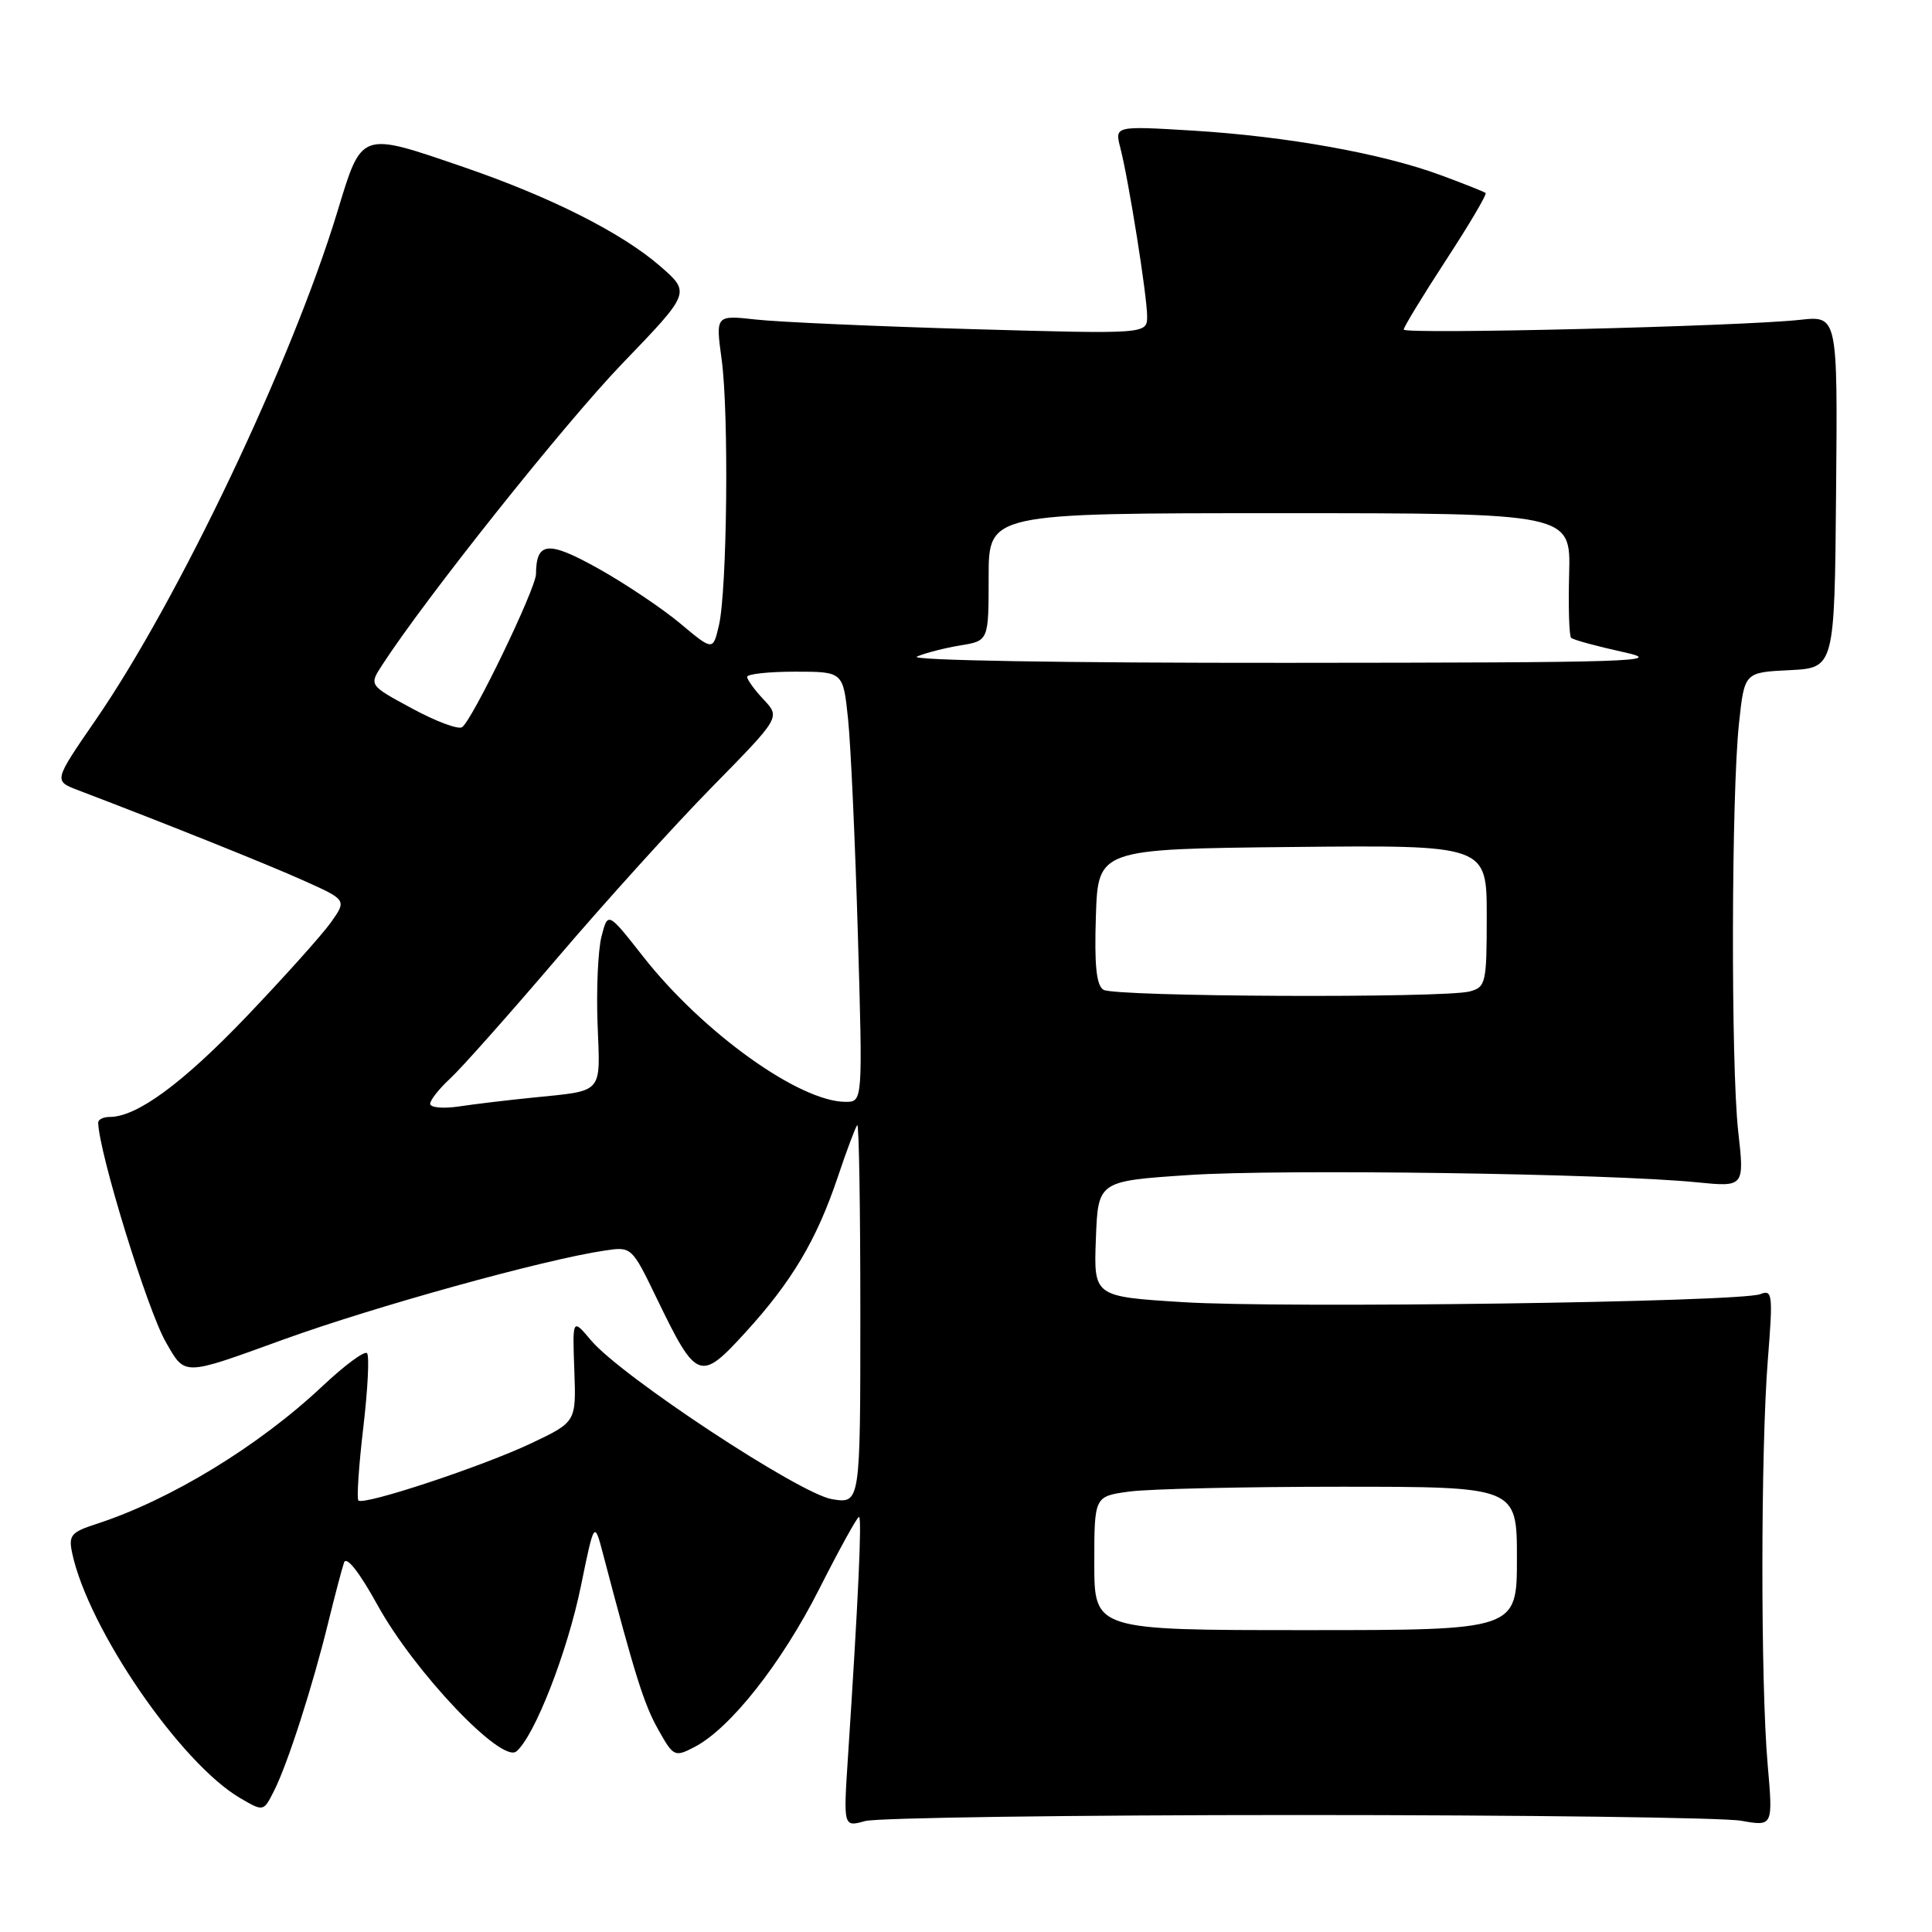 <?xml version="1.0" encoding="UTF-8" standalone="no"?>
<!DOCTYPE svg PUBLIC "-//W3C//DTD SVG 1.1//EN" "http://www.w3.org/Graphics/SVG/1.1/DTD/svg11.dtd" >
<svg xmlns="http://www.w3.org/2000/svg" xmlns:xlink="http://www.w3.org/1999/xlink" version="1.1" viewBox="0 0 256 256">
 <g >
 <path fill="currentColor"
d=" M 172.00 240.50 C 201.98 240.50 228.40 240.84 230.72 241.26 C 234.94 242.01 234.94 242.01 234.22 233.76 C 233.28 222.99 233.30 192.05 234.25 180.14 C 234.94 171.48 234.86 170.84 233.25 171.48 C 230.56 172.54 170.00 173.38 156.71 172.54 C 144.92 171.80 144.92 171.80 145.21 164.15 C 145.50 156.50 145.50 156.50 157.50 155.70 C 169.68 154.88 213.26 155.50 224.82 156.66 C 231.15 157.29 231.15 157.29 230.32 149.90 C 229.34 141.06 229.41 105.25 230.43 95.80 C 231.15 89.09 231.15 89.09 237.12 88.80 C 243.09 88.50 243.09 88.50 243.29 65.17 C 243.50 41.83 243.50 41.83 238.50 42.38 C 230.69 43.24 186.00 44.33 186.00 43.67 C 186.00 43.34 188.52 39.20 191.60 34.47 C 194.69 29.74 197.05 25.74 196.85 25.57 C 196.66 25.41 193.97 24.34 190.88 23.20 C 183.14 20.34 170.49 18.07 158.11 17.31 C 147.70 16.68 147.70 16.68 148.45 19.59 C 149.57 23.96 151.99 39.16 152.00 41.89 C 152.00 44.27 152.00 44.27 128.75 43.61 C 115.96 43.24 103.10 42.67 100.16 42.34 C 94.82 41.75 94.82 41.75 95.62 47.62 C 96.60 54.76 96.35 78.21 95.26 82.87 C 94.47 86.24 94.47 86.24 90.13 82.61 C 87.74 80.61 82.86 77.34 79.29 75.34 C 72.62 71.62 71.06 71.75 71.02 76.07 C 71.00 78.02 62.53 95.55 61.22 96.36 C 60.70 96.69 57.71 95.57 54.59 93.87 C 48.90 90.80 48.90 90.80 50.62 88.15 C 56.34 79.31 74.83 56.09 82.49 48.14 C 91.50 38.78 91.50 38.78 87.50 35.29 C 82.40 30.85 72.96 26.09 61.38 22.12 C 47.66 17.42 47.97 17.31 44.69 28.10 C 38.65 47.94 23.60 79.57 12.62 95.48 C 7.12 103.47 7.12 103.47 10.31 104.69 C 22.07 109.17 35.35 114.49 40.23 116.68 C 45.96 119.25 45.96 119.25 43.82 122.26 C 42.64 123.91 37.61 129.51 32.65 134.71 C 24.18 143.56 18.14 148.00 14.54 148.00 C 13.69 148.00 13.01 148.34 13.01 148.75 C 13.09 152.69 19.52 173.56 21.97 177.83 C 24.57 182.36 24.12 182.37 37.57 177.49 C 49.65 173.12 72.03 166.91 80.10 165.71 C 83.70 165.17 83.70 165.17 87.06 172.12 C 92.29 182.93 92.78 183.12 98.73 176.60 C 104.92 169.83 108.20 164.32 111.01 155.96 C 112.20 152.41 113.37 149.31 113.59 149.08 C 113.82 148.85 114.00 160.05 114.00 173.96 C 114.00 199.26 114.00 199.26 110.25 198.65 C 105.98 197.96 82.33 182.37 78.32 177.61 C 75.85 174.67 75.85 174.67 76.10 181.54 C 76.35 188.41 76.35 188.41 70.42 191.23 C 63.95 194.30 48.19 199.52 47.49 198.82 C 47.25 198.58 47.54 194.23 48.14 189.14 C 48.74 184.06 48.96 179.63 48.63 179.30 C 48.30 178.96 45.65 180.92 42.76 183.64 C 34.31 191.60 22.57 198.76 12.75 201.94 C 9.40 203.03 9.06 203.44 9.57 205.83 C 11.74 215.90 23.94 233.67 31.86 238.28 C 34.92 240.06 34.92 240.06 36.32 237.28 C 38.11 233.75 41.44 223.39 43.49 215.00 C 44.37 211.43 45.31 207.84 45.59 207.04 C 45.91 206.14 47.62 208.32 50.04 212.71 C 54.92 221.55 66.46 233.70 68.42 232.07 C 70.83 230.07 75.19 218.89 76.98 210.13 C 78.75 201.50 78.75 201.50 79.93 206.00 C 84.14 222.03 85.33 225.82 87.21 229.16 C 89.24 232.78 89.39 232.85 92.02 231.49 C 96.75 229.04 103.55 220.43 108.55 210.55 C 111.21 205.30 113.58 201.00 113.82 201.00 C 114.23 201.00 113.73 211.93 112.36 232.80 C 111.75 242.10 111.75 242.10 114.63 241.30 C 116.21 240.86 142.02 240.50 172.00 240.50 Z  M 145.00 207.14 C 145.00 198.27 145.00 198.27 149.64 197.64 C 152.19 197.29 164.79 197.00 177.64 197.00 C 201.00 197.00 201.00 197.00 201.00 206.50 C 201.00 216.00 201.00 216.00 173.00 216.00 C 145.00 216.00 145.00 216.00 145.00 207.14 Z  M 57.00 146.26 C 57.00 145.76 58.19 144.26 59.64 142.92 C 61.09 141.59 67.45 134.43 73.79 127.00 C 80.12 119.58 89.37 109.35 94.35 104.28 C 103.40 95.06 103.40 95.06 101.20 92.71 C 99.99 91.43 99.00 90.06 99.00 89.69 C 99.00 89.31 101.86 89.00 105.36 89.00 C 111.72 89.00 111.72 89.00 112.37 95.25 C 112.73 98.69 113.31 111.51 113.67 123.75 C 114.32 146.00 114.32 146.00 112.05 146.00 C 105.93 146.00 93.15 136.83 85.25 126.79 C 80.55 120.80 80.55 120.80 79.71 124.06 C 79.24 125.85 79.01 131.07 79.18 135.67 C 79.54 145.10 80.10 144.47 70.50 145.45 C 67.20 145.78 62.81 146.31 60.75 146.62 C 58.69 146.92 57.00 146.76 57.00 146.26 Z  M 146.21 131.15 C 145.27 130.56 145.00 127.87 145.21 121.42 C 145.50 112.50 145.50 112.50 171.25 112.23 C 197.00 111.97 197.00 111.97 197.00 121.37 C 197.00 130.27 196.88 130.80 194.75 131.37 C 191.34 132.28 147.69 132.09 146.21 131.15 Z  M 121.50 87.00 C 122.60 86.52 125.19 85.86 127.25 85.52 C 131.00 84.91 131.00 84.91 131.00 76.45 C 131.00 68.00 131.00 68.00 169.56 68.00 C 208.13 68.00 208.13 68.00 207.92 76.02 C 207.80 80.43 207.92 84.25 208.18 84.51 C 208.44 84.78 211.55 85.62 215.08 86.40 C 220.90 87.67 216.72 87.80 170.50 87.83 C 140.90 87.85 120.34 87.50 121.50 87.00 Z "/>
</g>
</svg>